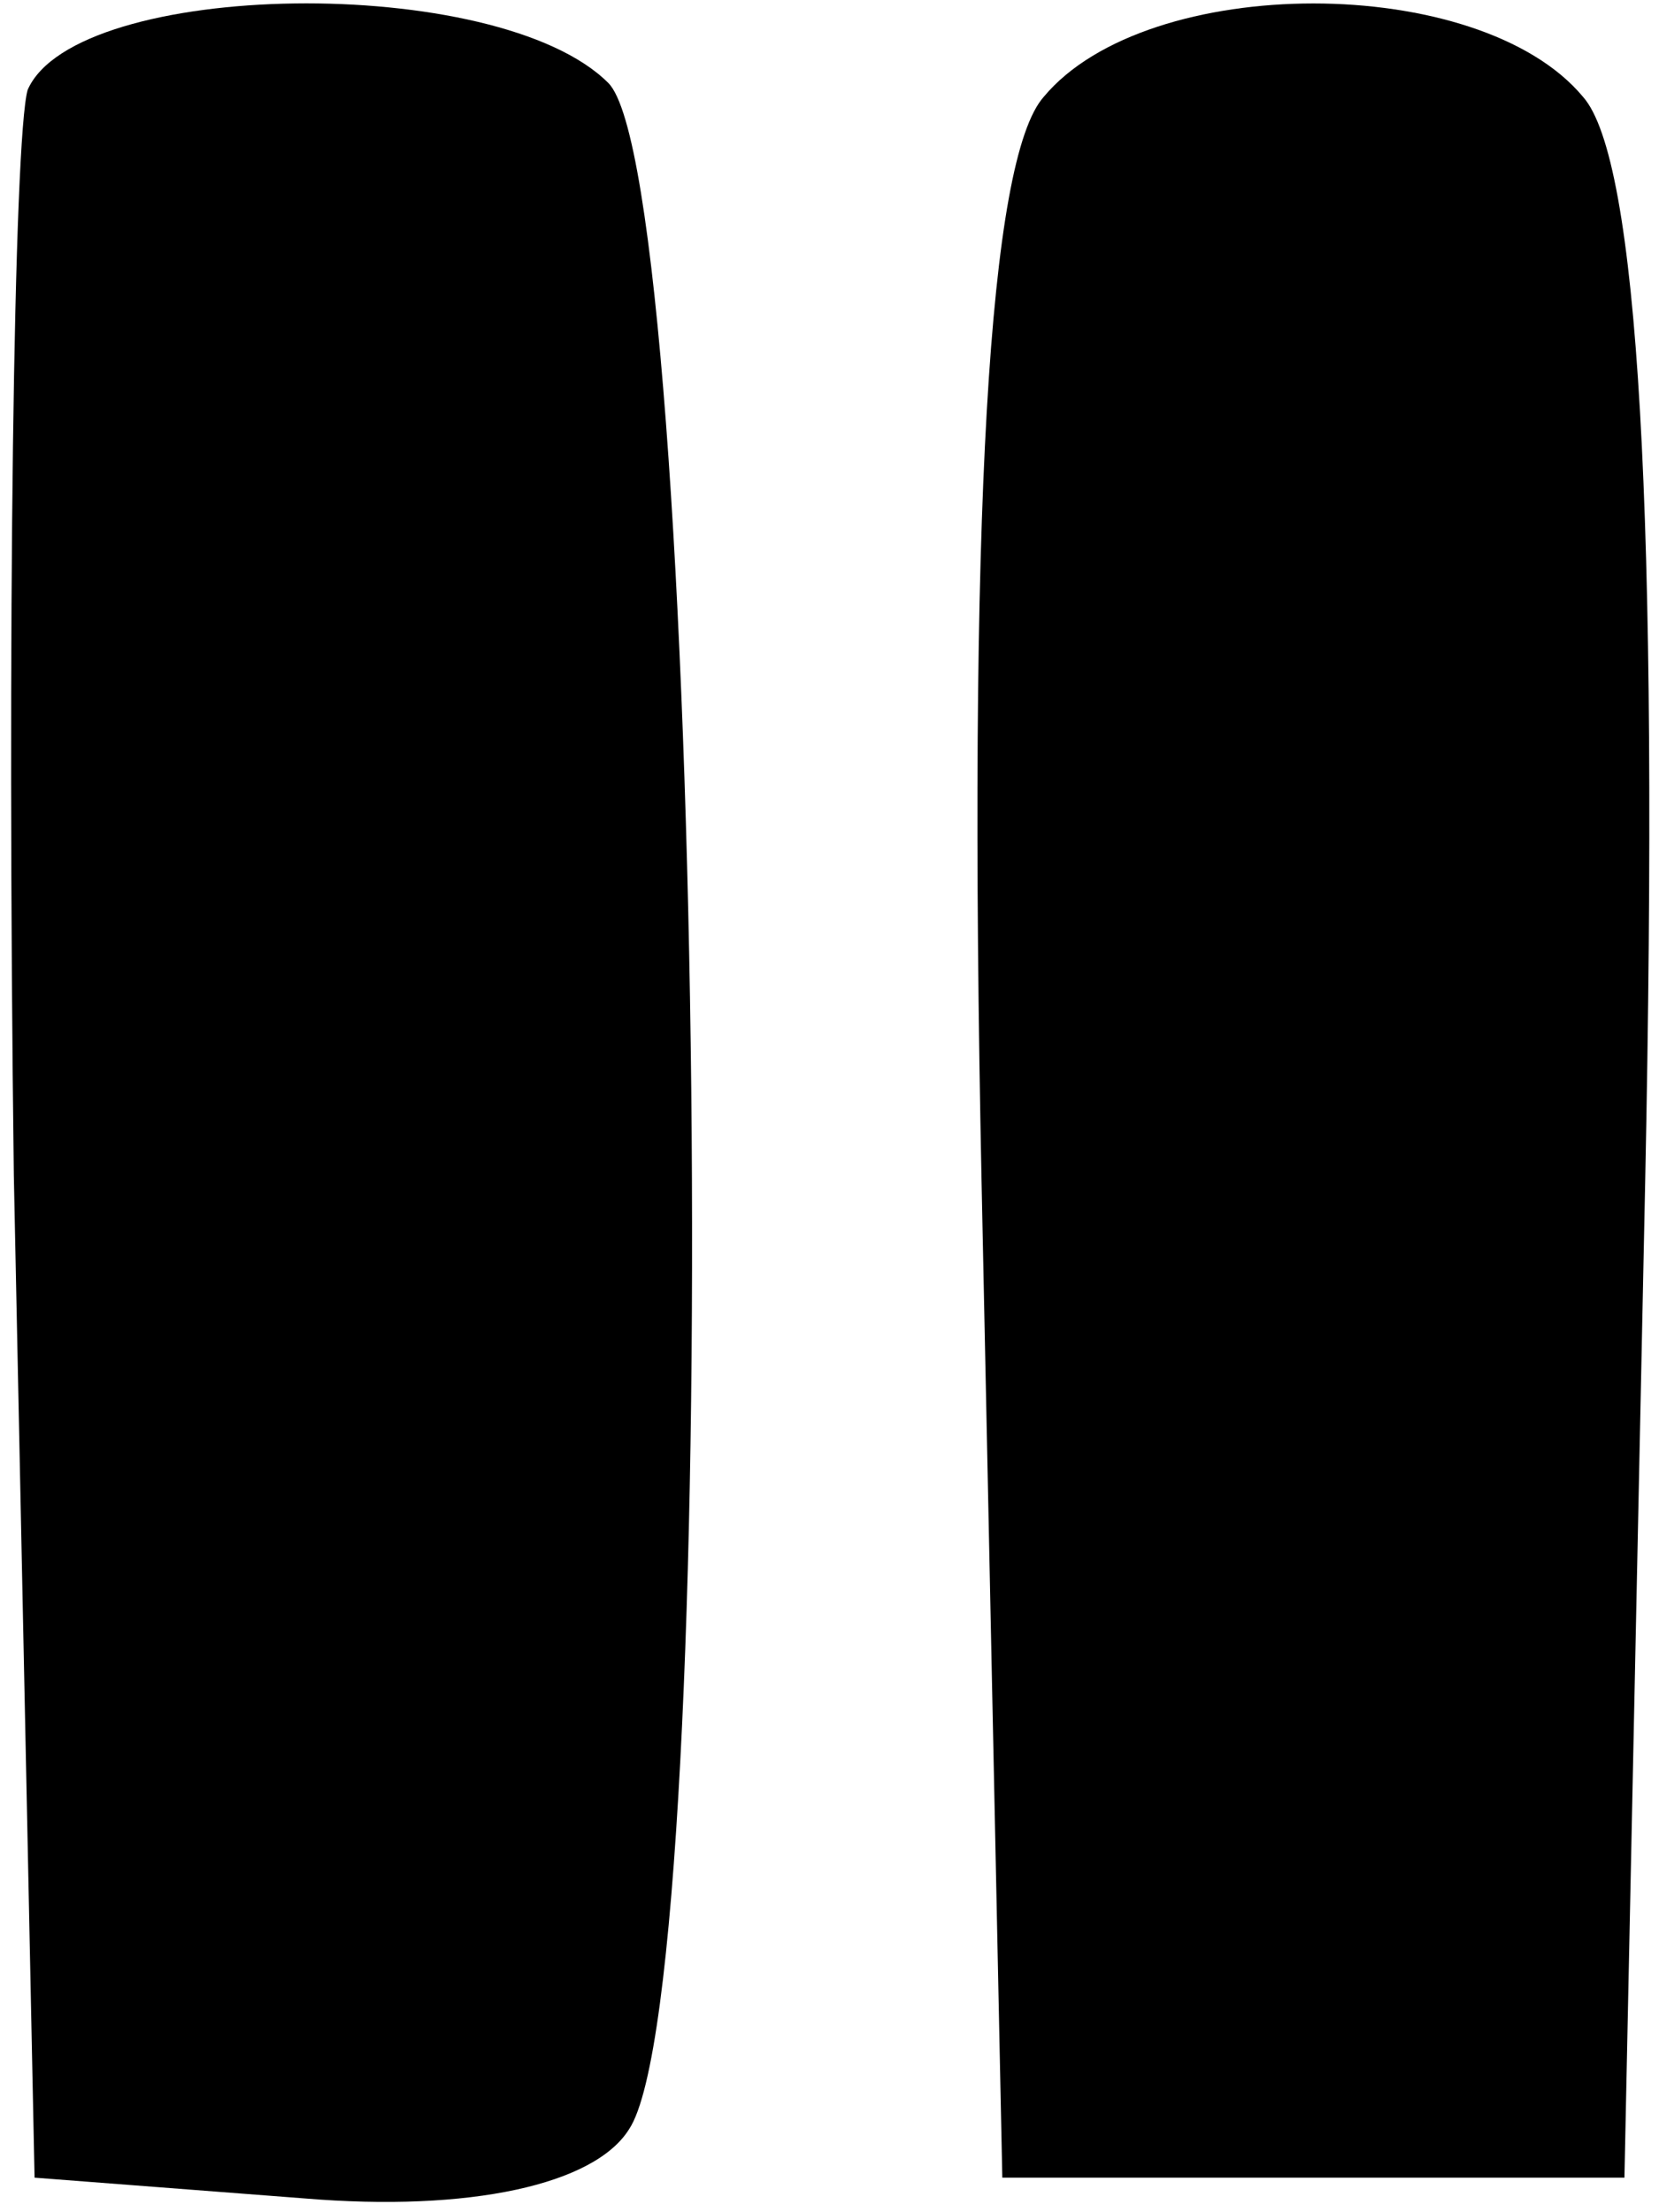 <?xml version="1.0" standalone="no"?>
<!DOCTYPE svg PUBLIC "-//W3C//DTD SVG 20010904//EN"
 "http://www.w3.org/TR/2001/REC-SVG-20010904/DTD/svg10.dtd">
<svg version="1.0" xmlns="http://www.w3.org/2000/svg"
 width="24pt" height="32pt" viewBox="0 0 24 32"
 preserveAspectRatio="xMidYMid meet">

<g transform="translate(0,32) scale(0.1,-0.1)"
fill="#000000" stroke="none">
<path d="M4 307 c-2 -7 -3 -78 -2 -157 l3 -145 39 -3 c24 -2 42 2 47 10 14 21
11 282 -3 296 -16 16 -77 15 -84 -1z"/>
<path d="M151 306 c-8 -9 -11 -60 -9 -157 l3 -144 45 0 45 0 3 144 c2 97 -1
148 -9 157 -15 18 -63 18 -78 0z"/>
</g>
</svg>
